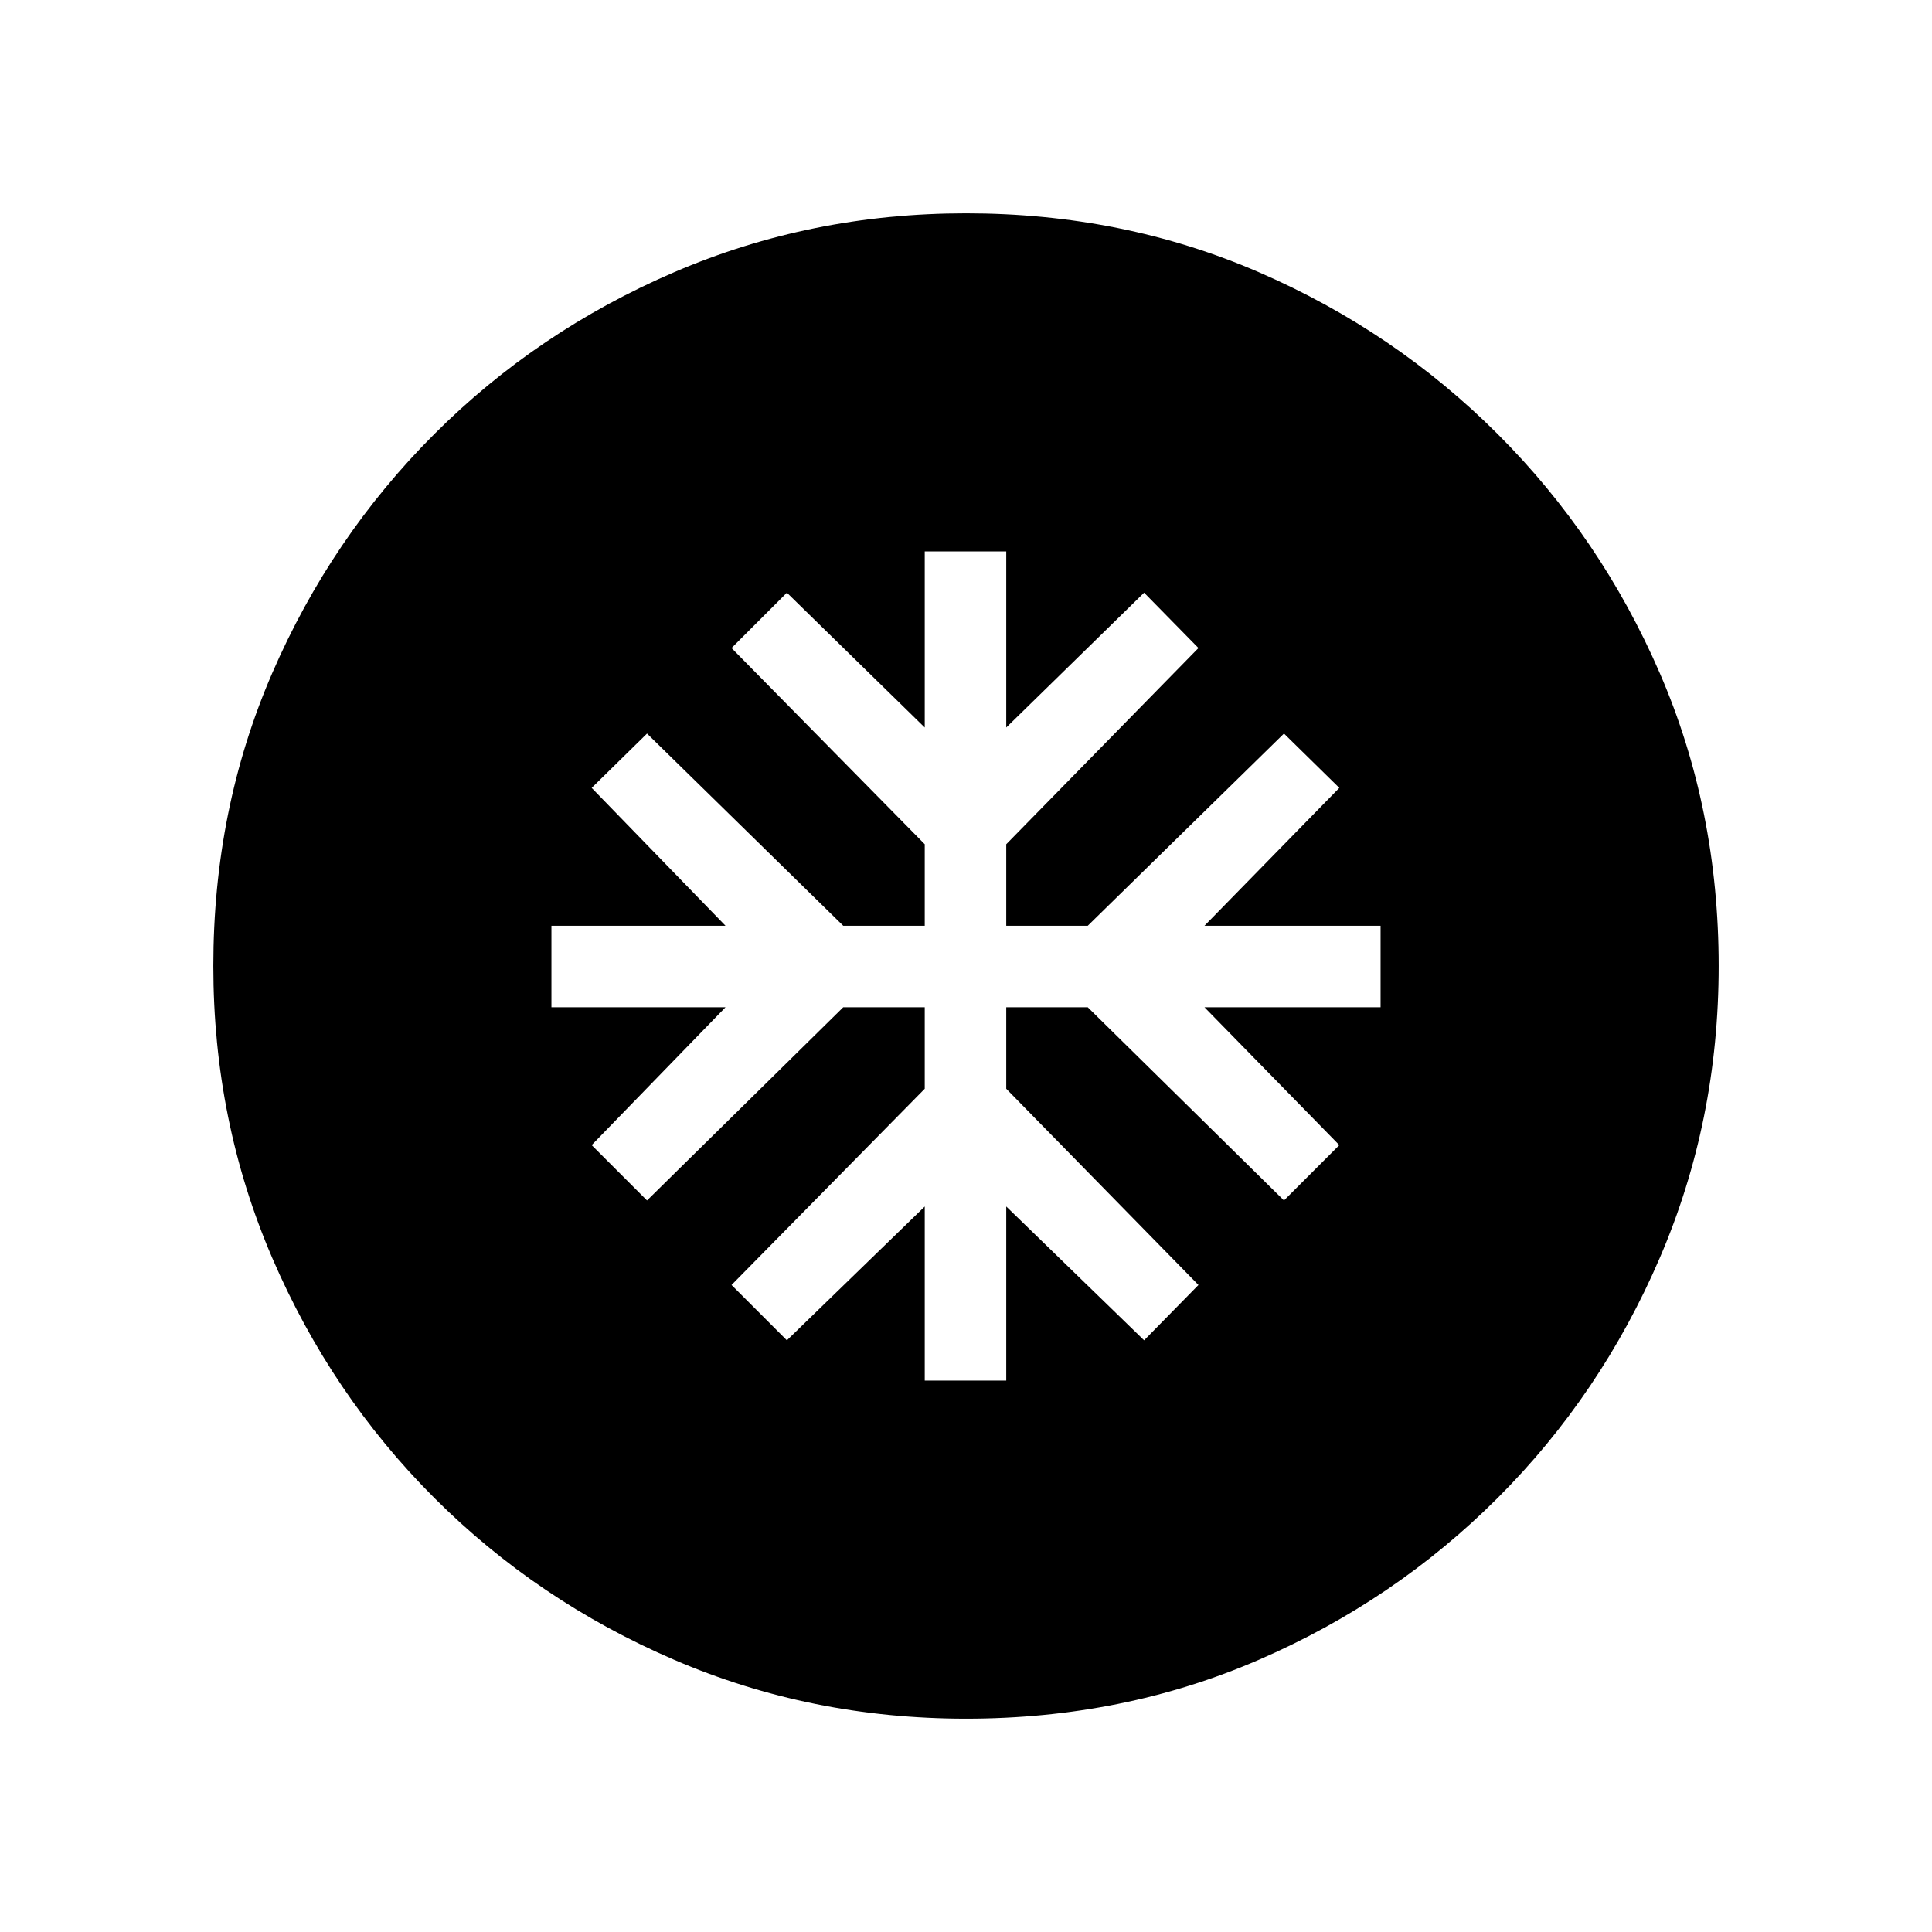 <svg xmlns="http://www.w3.org/2000/svg" height="20" viewBox="0 -960 960 960" width="20"><path d="M459.5-274H500v-86.5l68.5 66.5 27-27.5L500-419v-40.5h40.5l97.5 96 27.5-27.5-67-68.5H686V-500h-87.5l67-68.5-27.5-27-97.5 95.5H500v-40.5l95.5-97.5-27-27.5-68.5 67V-686h-40.5v87.5l-68.5-67-27.5 27.5 96 97.5v40.5H419l-97.5-95.5-27.5 27 66.5 68.5H274v40.5h86.5L294-391l27.5 27.5 97.5-96h40.5v40.5l-96 97.5L391-294l68.5-66.5v86.5ZM480-106q-77 0-145-29.25t-119.25-80.5Q164.5-267 135.25-335T106-480q0-78 29.25-145.5t80.5-118.75Q267-795.5 335-824.75T480-854q78 0 145.5 29.25t118.75 80.5Q795.5-693 824.75-625.5T854-480q0 77-29.25 145t-80.5 119.25Q693-164.5 625.5-135.25T480-106Z"/></svg>